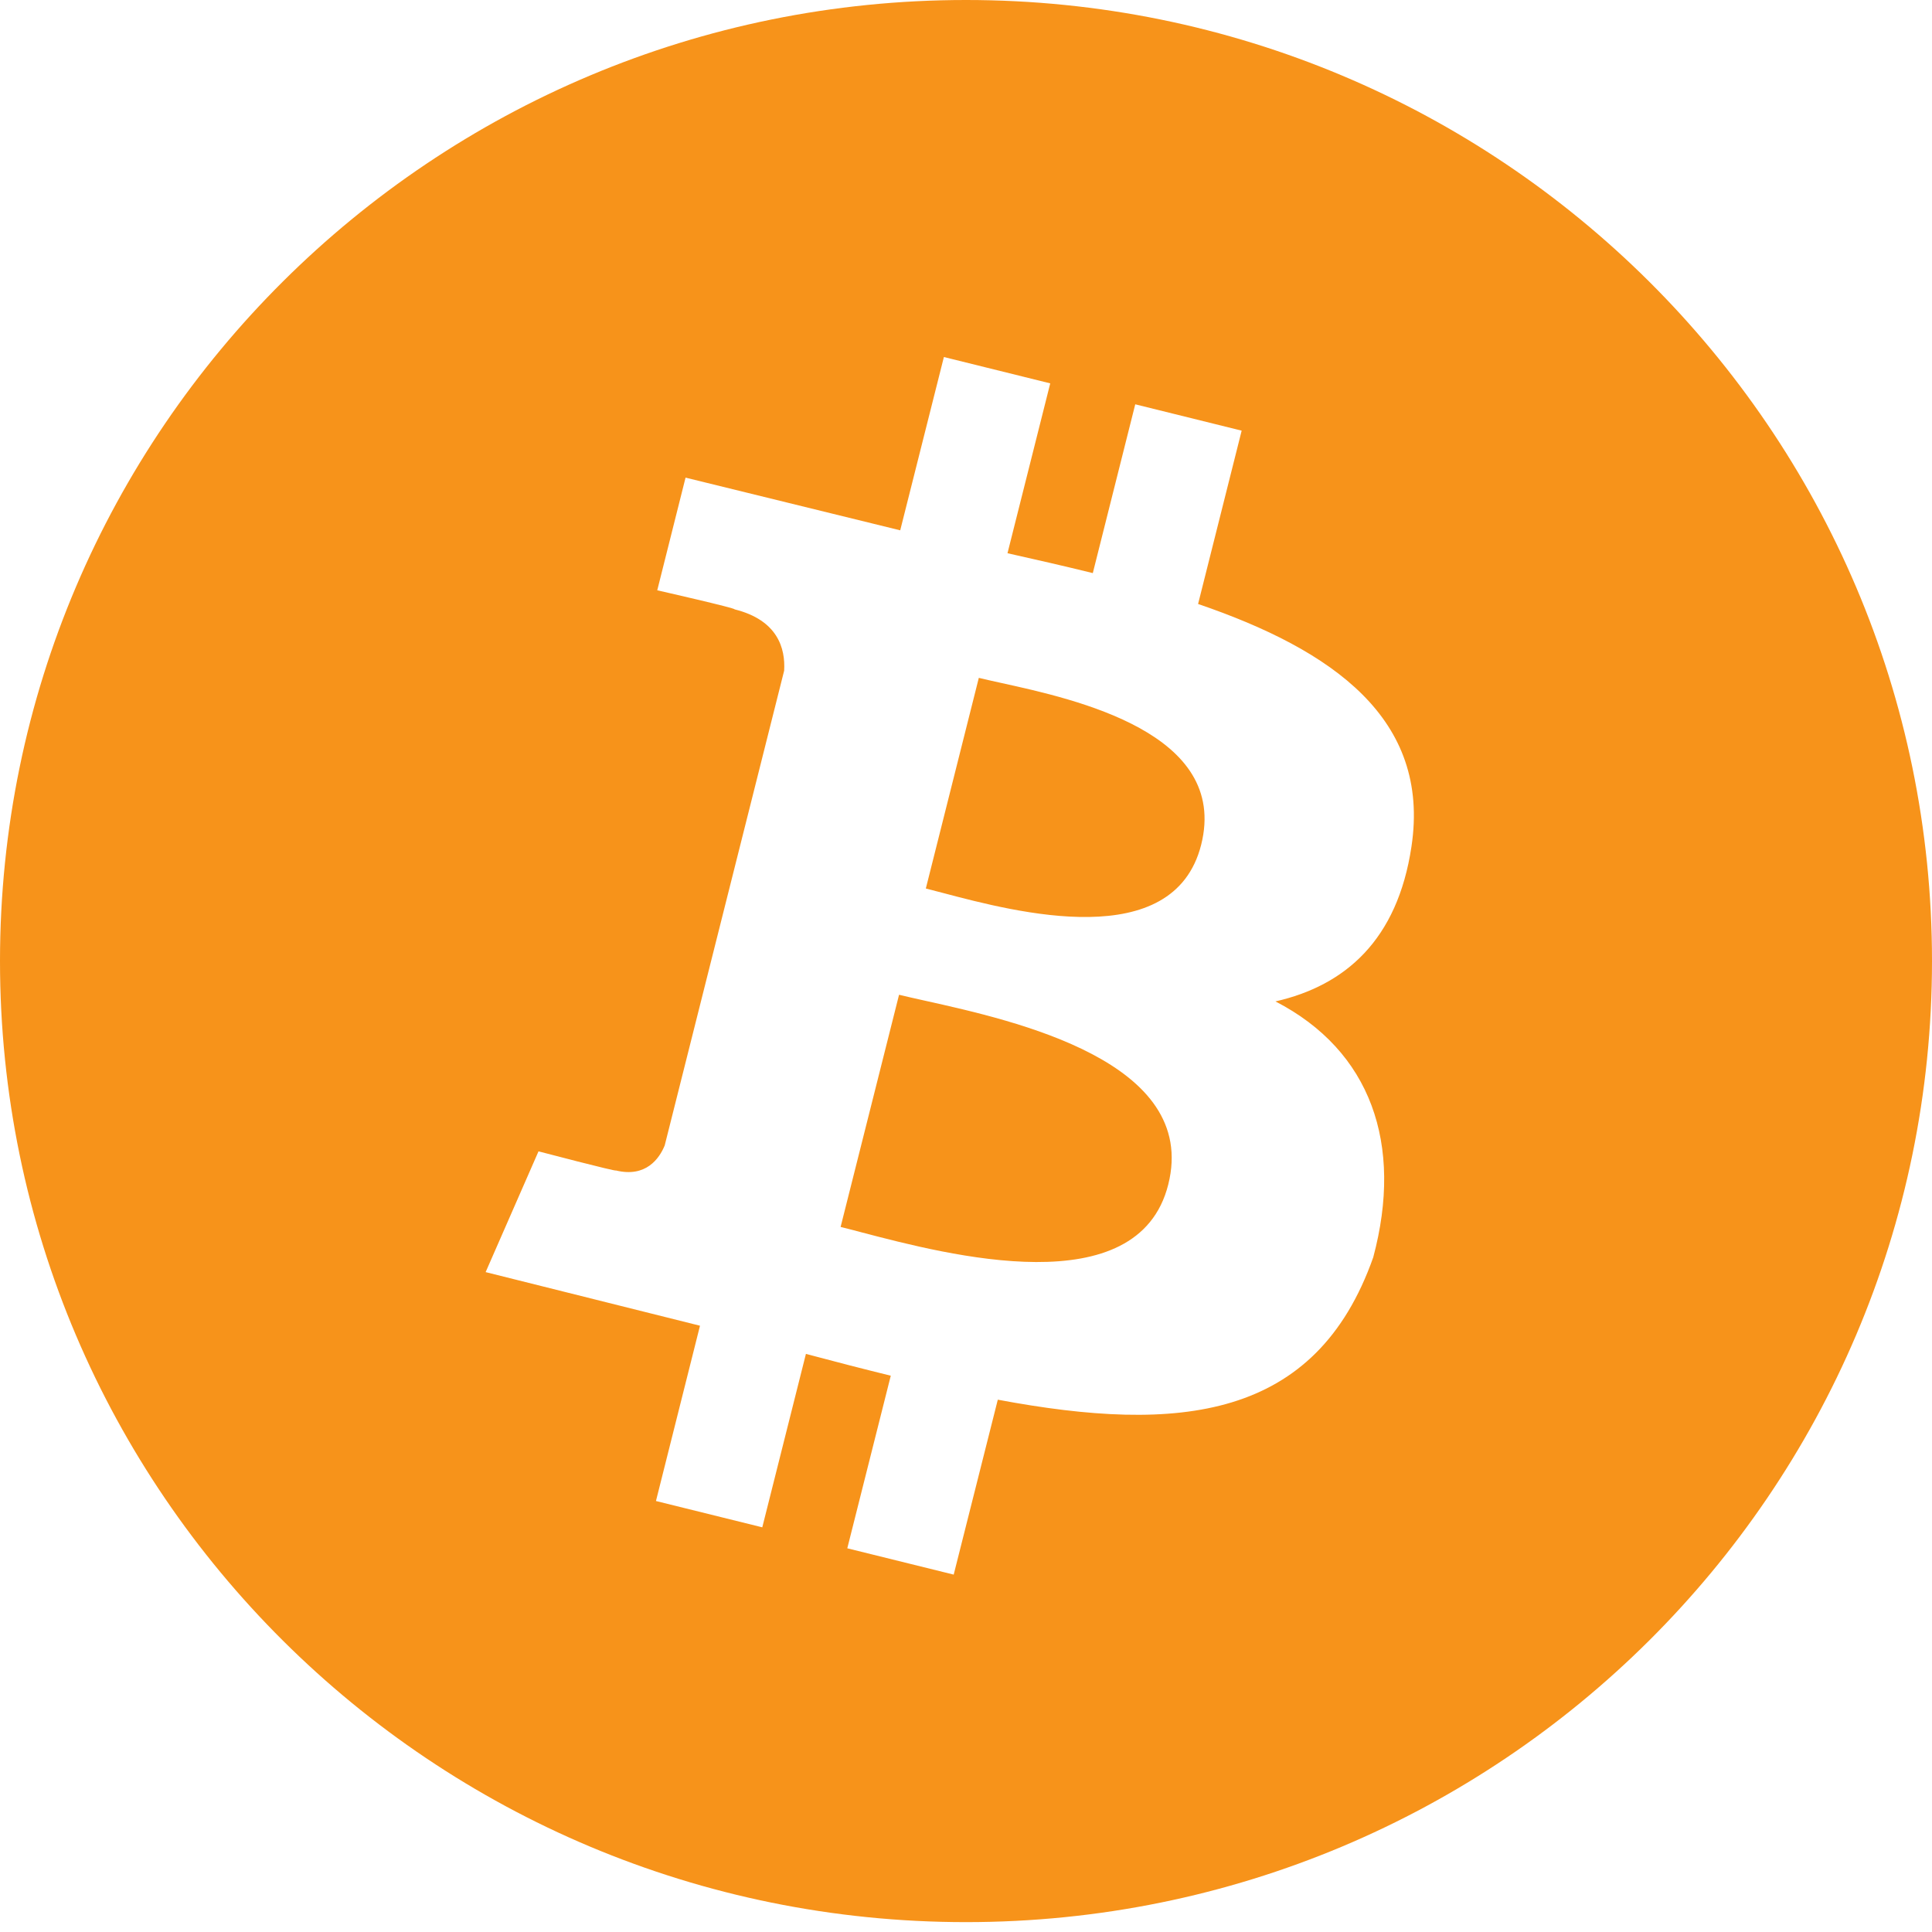 <svg width="63" height="63" viewBox="0 0 63 63" fill="none" xmlns="http://www.w3.org/2000/svg">
<path fill-rule="evenodd" clip-rule="evenodd" d="M63 31.339C63 48.647 48.897 62.678 31.5 62.678C14.103 62.678 0 48.647 0 31.339C0 14.031 14.103 0 31.5 0C48.897 0 63 14.031 63 31.339ZM39.068 19.695C43.45 21.192 46.655 23.434 46.026 27.606C45.569 30.66 43.861 32.138 41.591 32.655C44.705 34.262 45.767 37.311 44.78 40.998C42.908 46.304 38.457 46.751 32.537 45.642L31.099 51.346L27.629 50.488L29.047 44.86C28.147 44.639 27.227 44.402 26.28 44.149L24.857 49.804L21.39 48.946L22.826 43.23L15.836 41.482L17.56 37.544C17.56 37.544 20.119 38.216 20.083 38.167C21.066 38.408 21.503 37.773 21.675 37.352L25.57 21.87C25.614 21.14 25.359 20.219 23.953 19.87C24.006 19.833 21.432 19.249 21.432 19.249L22.355 15.575L29.355 17.293L30.779 11.642L34.247 12.501L32.853 18.04C33.786 18.249 34.724 18.463 35.635 18.688L37.019 13.184L40.489 14.043L39.068 19.695ZM30.764 29.122C33.128 29.746 38.272 31.102 39.169 27.545C40.083 23.905 35.086 22.806 32.639 22.268C32.362 22.207 32.117 22.153 31.918 22.104L30.19 28.973C30.354 29.014 30.548 29.065 30.764 29.122ZM28.086 40.183C30.917 40.925 37.11 42.547 38.095 38.627C39.103 34.62 33.1 33.285 30.17 32.633L30.17 32.633L30.17 32.633C29.843 32.56 29.554 32.496 29.317 32.438L27.411 40.009C27.605 40.056 27.831 40.116 28.084 40.182L28.086 40.182L28.086 40.183Z" fill="#F7931A"/>
</svg>
